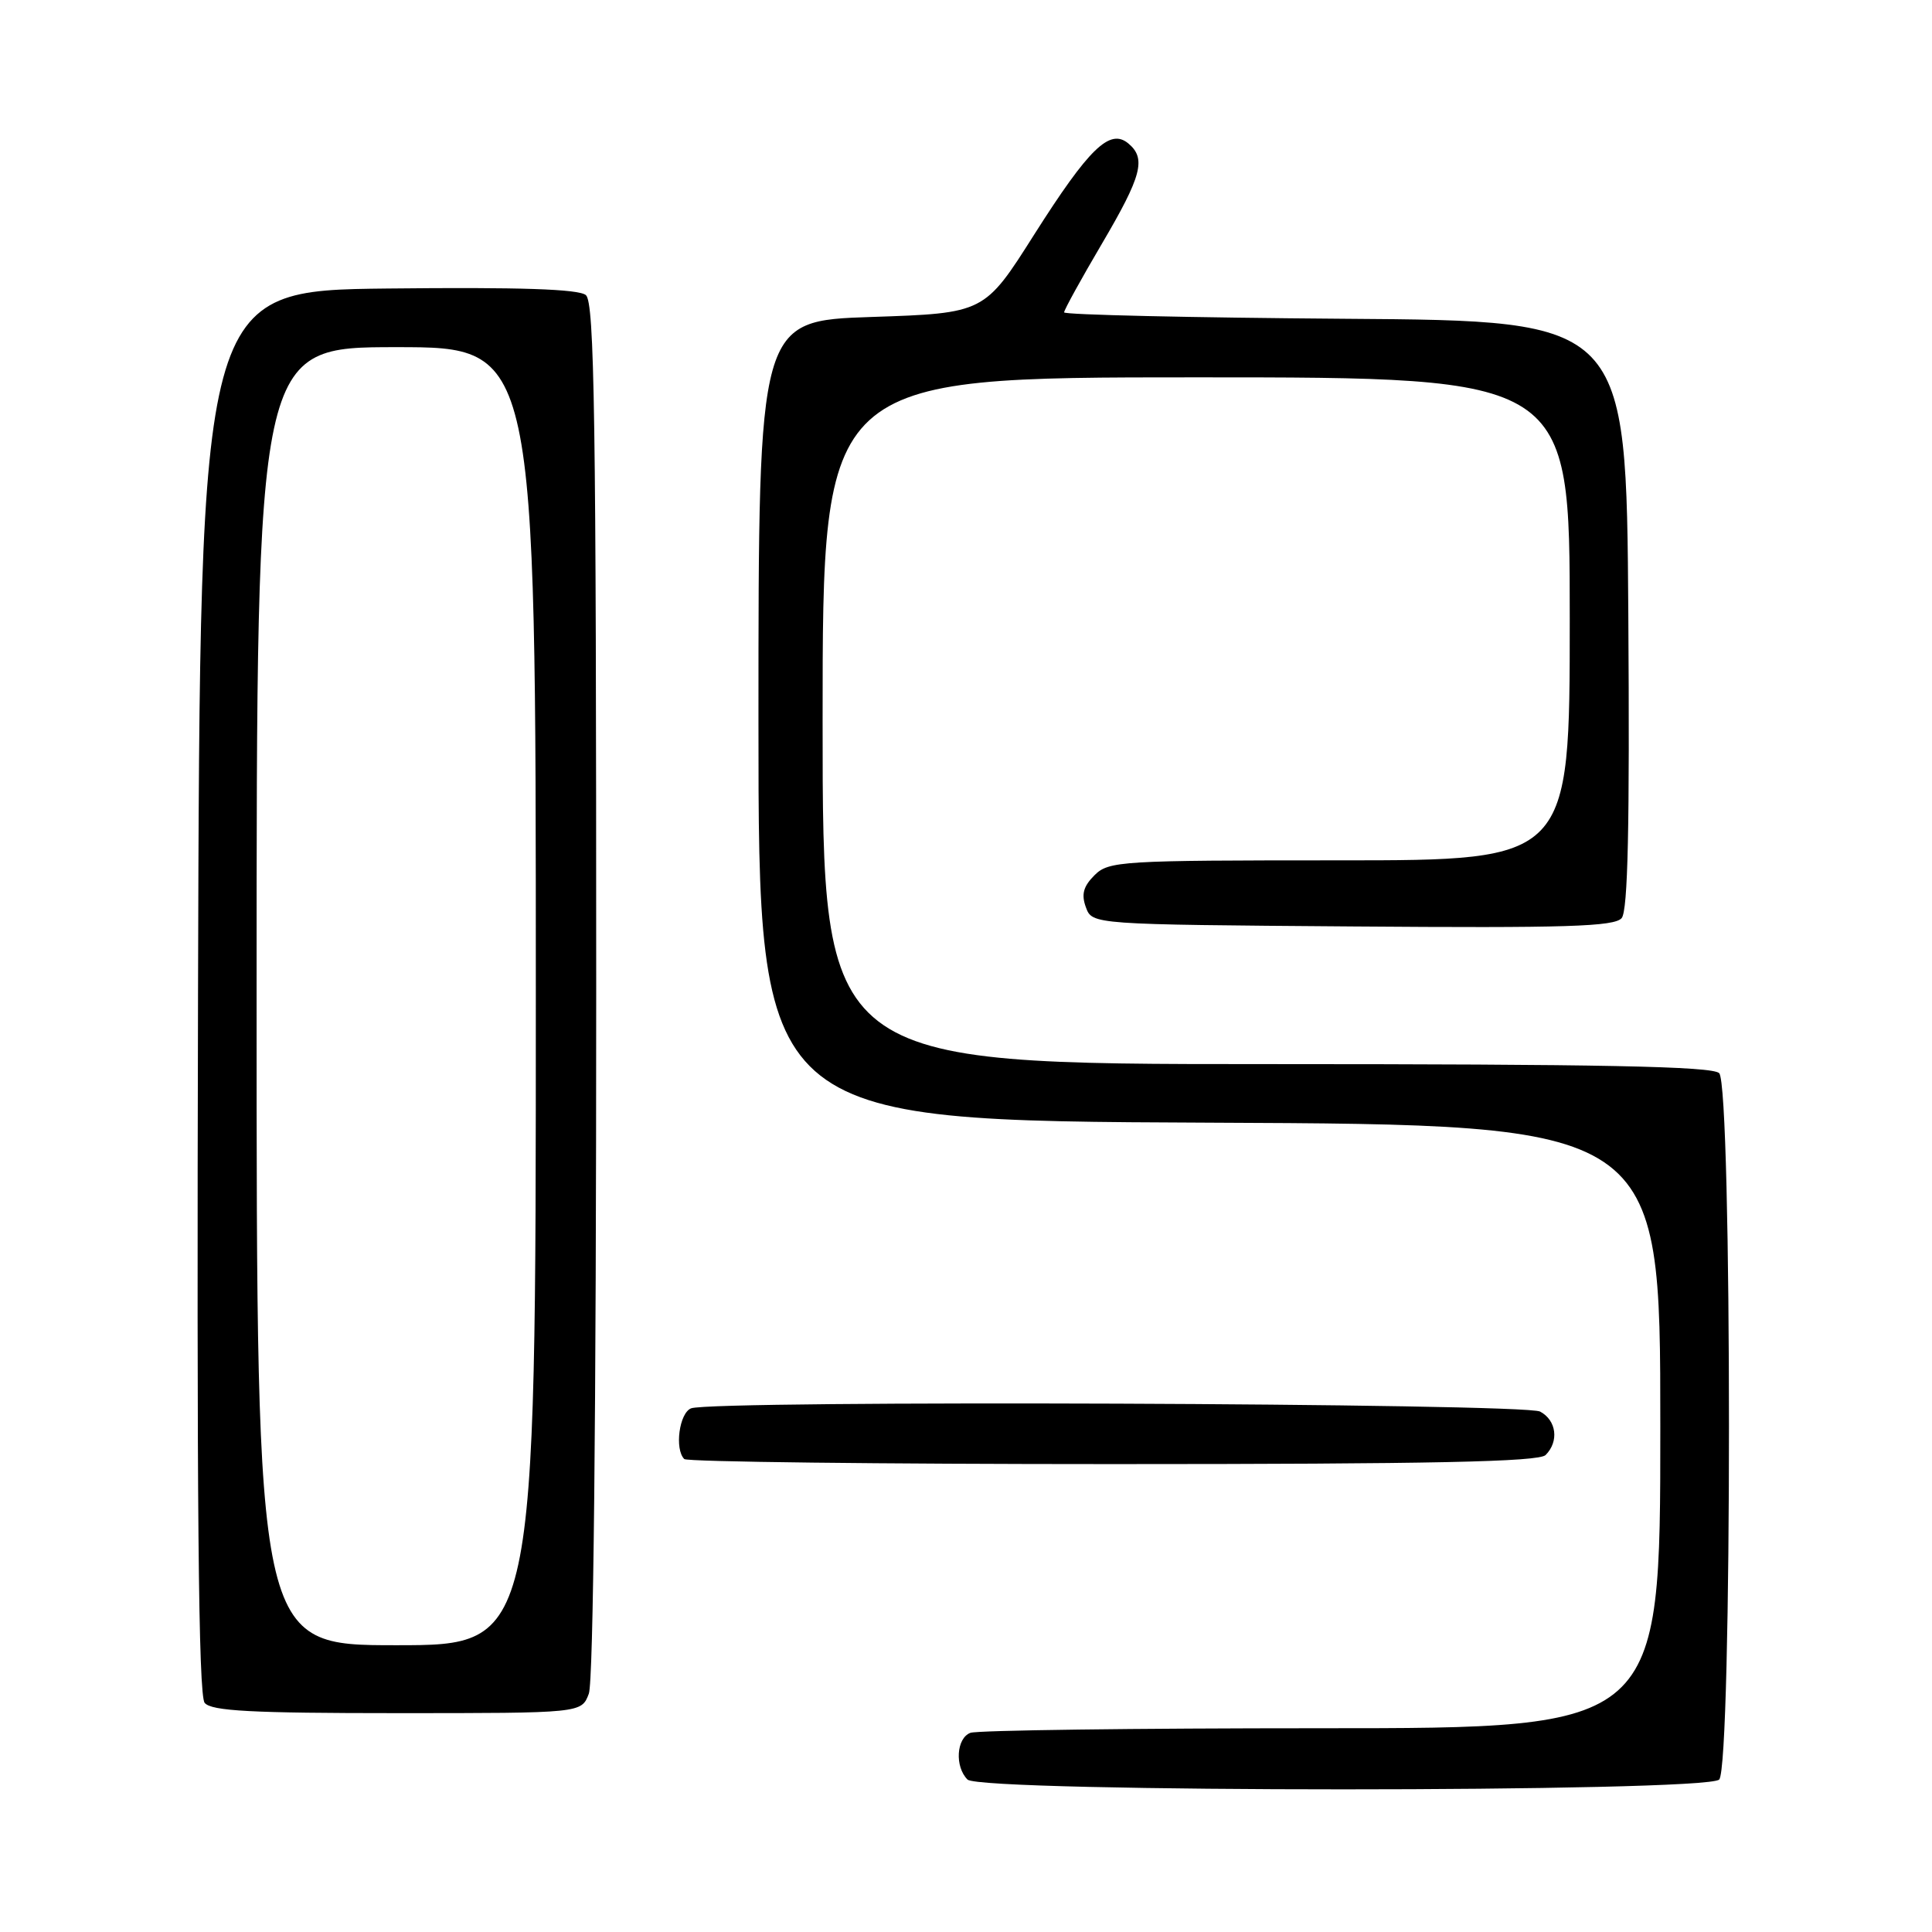 <?xml version="1.0" encoding="UTF-8" standalone="no"?>
<!DOCTYPE svg PUBLIC "-//W3C//DTD SVG 1.1//EN" "http://www.w3.org/Graphics/SVG/1.1/DTD/svg11.dtd" >
<svg xmlns="http://www.w3.org/2000/svg" xmlns:xlink="http://www.w3.org/1999/xlink" version="1.1" viewBox="0 0 256 256">
 <g >
 <path fill="currentColor"
d=" M 227.80 235.80 C 229.53 234.07 229.53 143.93 227.80 142.20 C 226.89 141.29 212.20 141.00 167.80 141.00 C 109.00 141.00 109.00 141.00 109.00 95.50 C 109.00 50.00 109.00 50.00 158.50 50.00 C 208.00 50.00 208.00 50.00 208.00 82.00 C 208.00 114.00 208.00 114.00 177.50 114.00 C 148.45 114.00 146.91 114.09 145.02 115.98 C 143.54 117.46 143.26 118.52 143.89 120.23 C 144.73 122.50 144.73 122.50 179.23 122.76 C 207.58 122.98 213.94 122.78 214.88 121.65 C 215.71 120.65 215.95 109.46 215.76 81.38 C 215.50 42.50 215.50 42.50 178.25 42.24 C 157.76 42.09 141.00 41.71 141.00 41.39 C 141.00 41.07 143.25 36.98 146.00 32.31 C 151.30 23.30 151.91 21.00 149.50 19.00 C 147.05 16.97 144.31 19.63 137.05 31.06 C 130.44 41.50 130.44 41.50 115.47 42.00 C 100.50 42.50 100.50 42.50 100.50 95.50 C 100.50 148.50 100.50 148.50 160.25 148.76 C 220.00 149.02 220.00 149.02 220.00 189.01 C 220.00 229.00 220.00 229.00 175.08 229.00 C 150.38 229.00 129.45 229.27 128.58 229.61 C 126.72 230.32 126.49 234.09 128.20 235.80 C 129.93 237.53 226.07 237.53 227.80 235.80 Z  M 78.02 224.43 C 78.63 222.84 79.00 187.64 79.00 131.06 C 79.00 55.26 78.77 40.06 77.63 39.10 C 76.66 38.30 68.89 38.04 51.38 38.23 C 26.50 38.50 26.50 38.50 26.24 131.39 C 26.06 199.20 26.29 224.65 27.12 225.64 C 28.01 226.72 33.30 227.00 52.65 227.00 C 77.05 227.00 77.05 227.00 78.02 224.43 Z  M 204.80 192.80 C 206.60 191.00 206.25 188.20 204.07 187.04 C 201.98 185.92 94.45 185.51 91.58 186.61 C 90.01 187.21 89.36 192.02 90.67 193.33 C 91.03 193.70 116.59 194.00 147.47 194.00 C 189.79 194.00 203.90 193.70 204.80 192.80 Z  M 34.00 132.00 C 34.00 46.00 34.00 46.00 52.50 46.00 C 71.00 46.00 71.00 46.00 71.00 132.00 C 71.00 218.00 71.00 218.00 52.50 218.00 C 34.00 218.00 34.00 218.00 34.00 132.00 Z "/>
</g>
</svg>